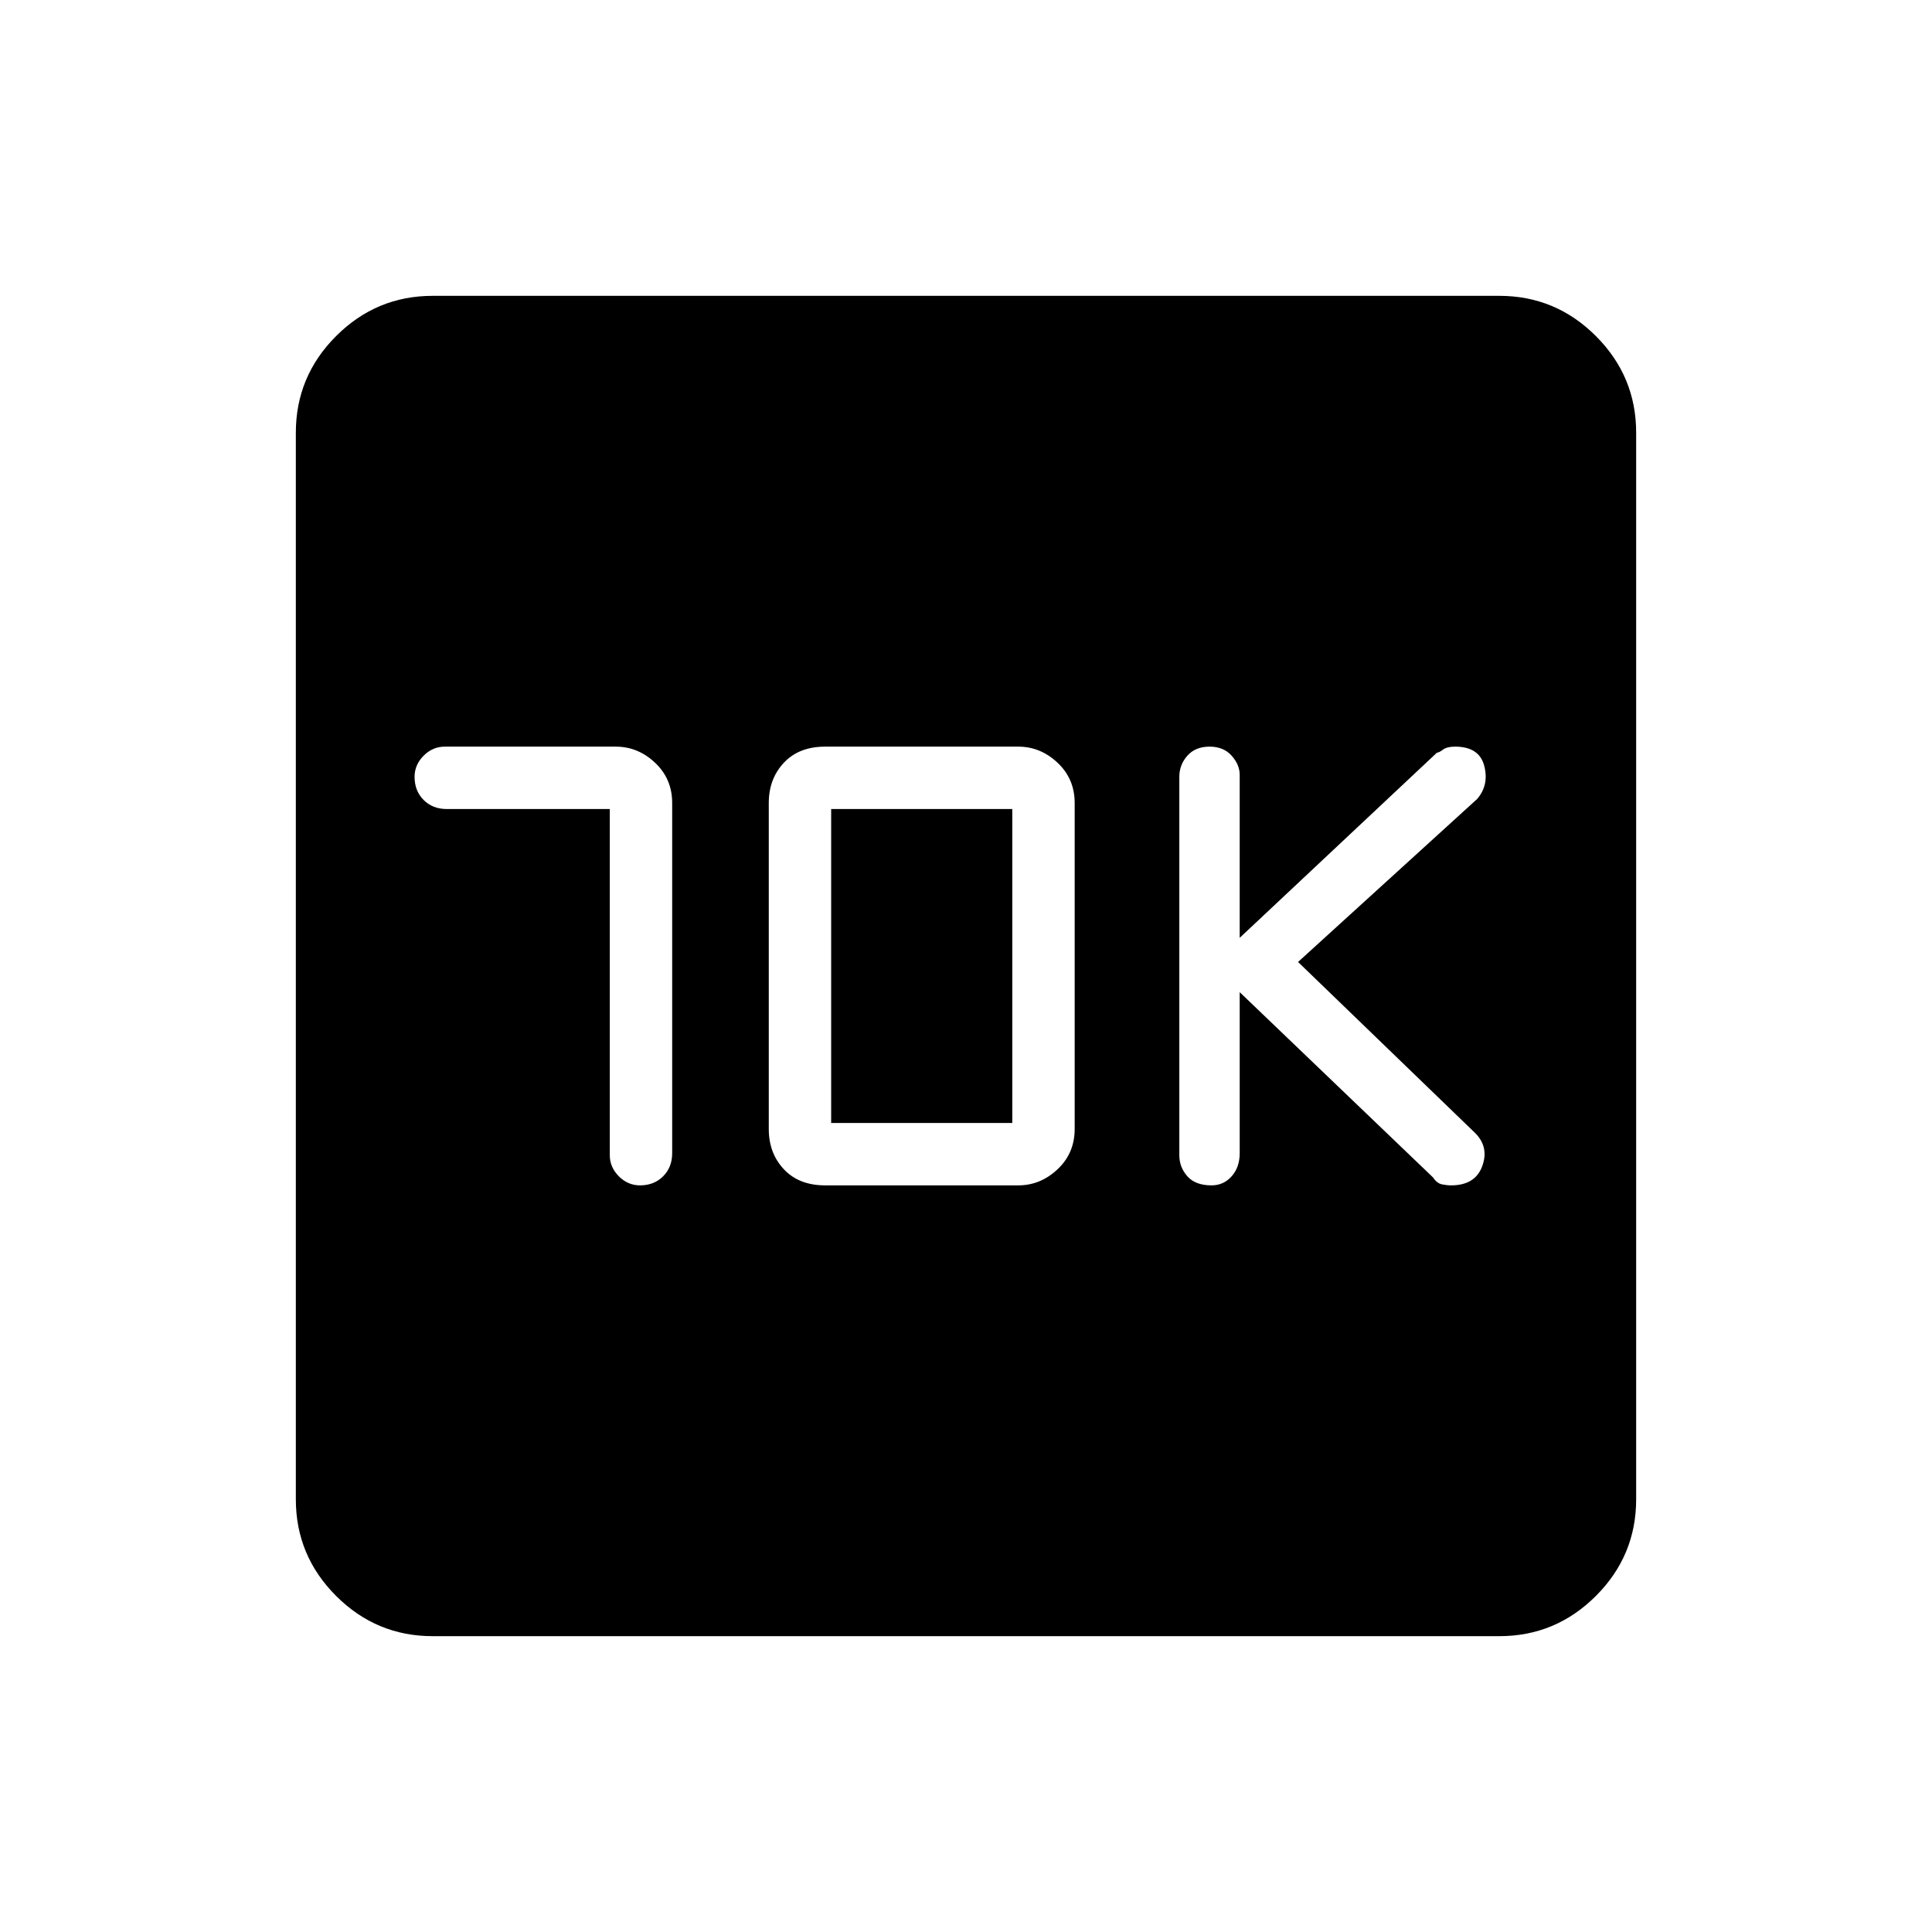 <svg xmlns="http://www.w3.org/2000/svg" height="48" width="48"><path d="M30.1 29.45q.3 0 .5-.225t.2-.575v-4l4.8 4.6q.1.15.225.175.125.025.225.025.6 0 .775-.475.175-.475-.175-.825l-4.4-4.25 4.45-4.05q.3-.35.175-.825t-.725-.475q-.2 0-.3.075-.1.075-.15.075l-4.9 4.6v-4.05q0-.25-.2-.475-.2-.225-.55-.225-.35 0-.55.225-.2.225-.2.525v9.4q0 .3.2.525.2.225.6.225ZM15.15 20.1v8.6q0 .3.225.525.225.225.525.225.35 0 .575-.225.225-.225.225-.575v-8.7q0-.6-.425-1t-.975-.4h-4.25q-.3 0-.525.225-.225.225-.225.525 0 .35.225.575.225.225.575.225Zm5.35 9.35h4.8q.55 0 .975-.4.425-.4.425-1v-8.1q0-.6-.425-1t-.975-.4h-4.8q-.65 0-1.025.4-.375.4-.375 1v8.1q0 .6.375 1t1.025.4Zm.15-1.55v-7.8h4.5v7.8Zm-9.9 12.75q-1.4 0-2.4-1t-1-2.4v-26.5q0-1.4 1-2.4t2.4-1h26.5q1.4 0 2.4 1t1 2.4v26.5q0 1.4-1 2.4t-2.4 1Z"/></svg>